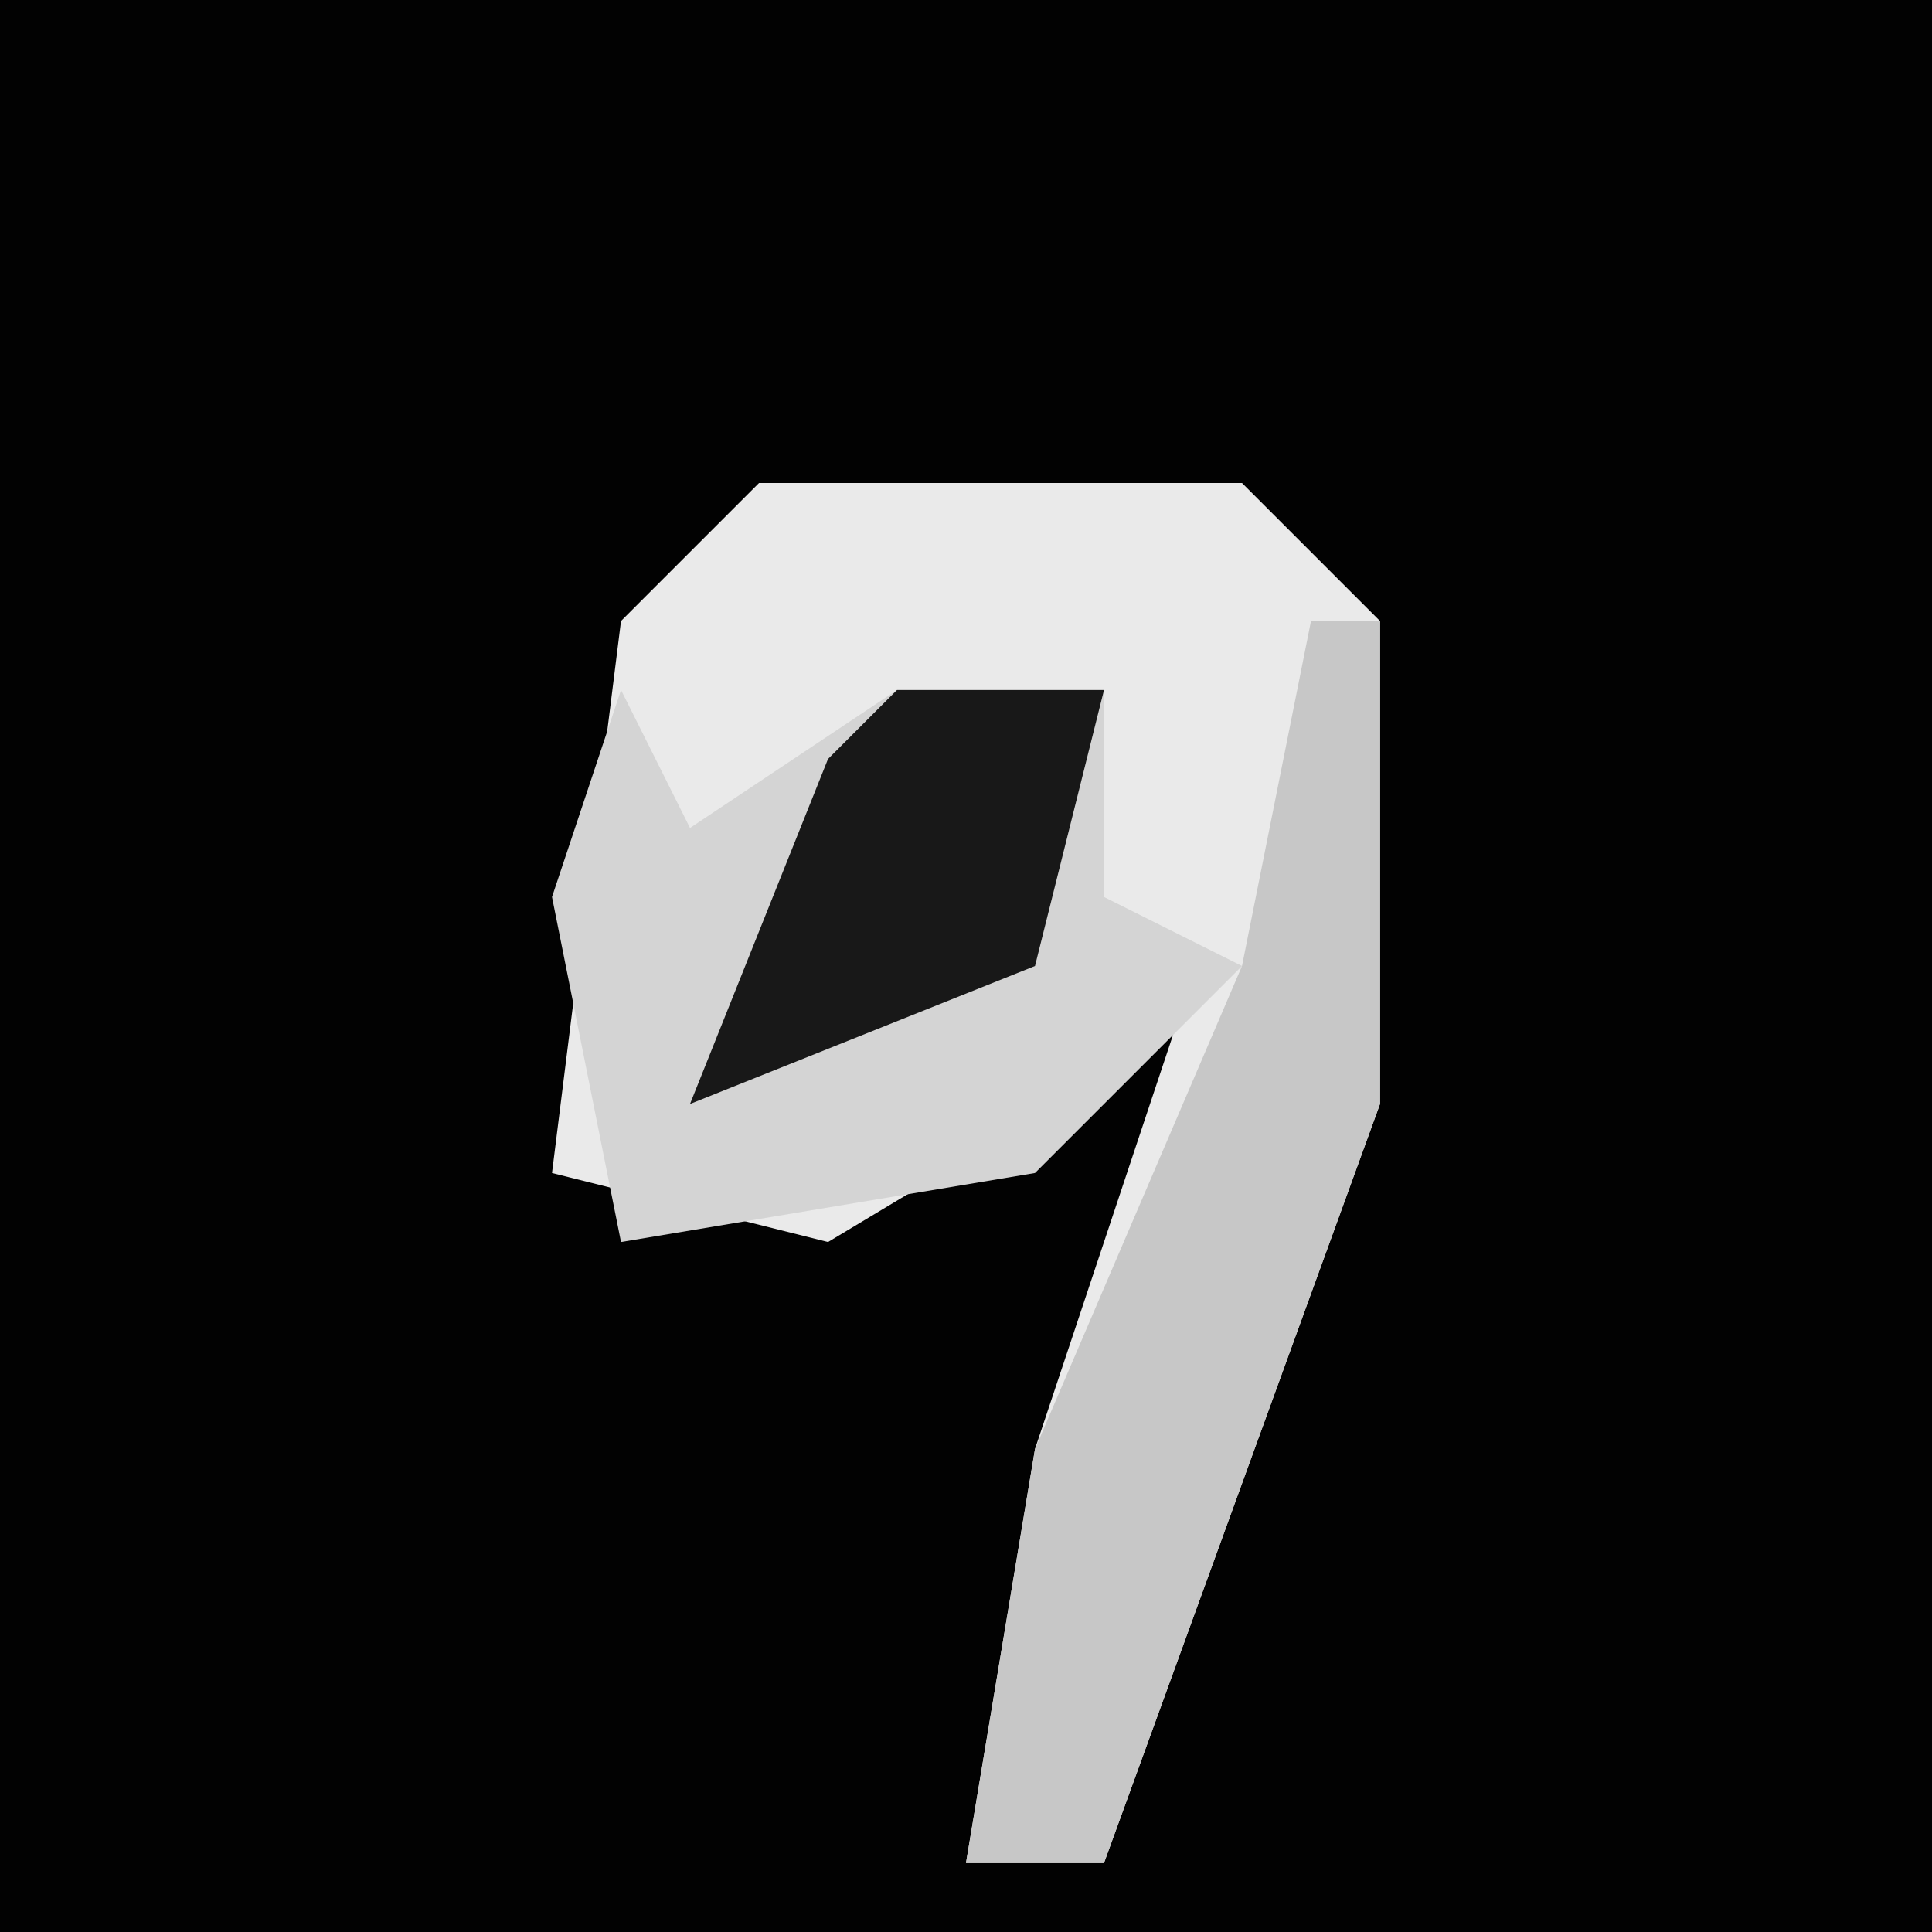 <?xml version="1.0" encoding="UTF-8"?>
<svg version="1.1" xmlns="http://www.w3.org/2000/svg" width="28" height="28">
<path d="M0,0 L28,0 L28,28 L0,28 Z " fill="#020202" transform="translate(0,0)"/>
<path d="M0,0 L7,0 L9,2 L9,9 L5,20 L3,20 L4,14 L6,8 L1,11 L-3,10 L-2,2 Z " fill="#EAEAEA" transform="translate(11,7)"/>
<path d="M0,0 L1,2 L4,0 L7,0 L7,3 L9,4 L6,7 L0,8 L-1,3 Z " fill="#D4D4D4" transform="translate(9,10)"/>
<path d="M0,0 L1,0 L1,7 L-3,18 L-5,18 L-4,12 L-1,5 Z " fill="#C7C7C7" transform="translate(19,9)"/>
<path d="M0,0 L3,0 L2,4 L-3,6 L-1,1 Z " fill="#181818" transform="translate(13,10)"/>
</svg>
